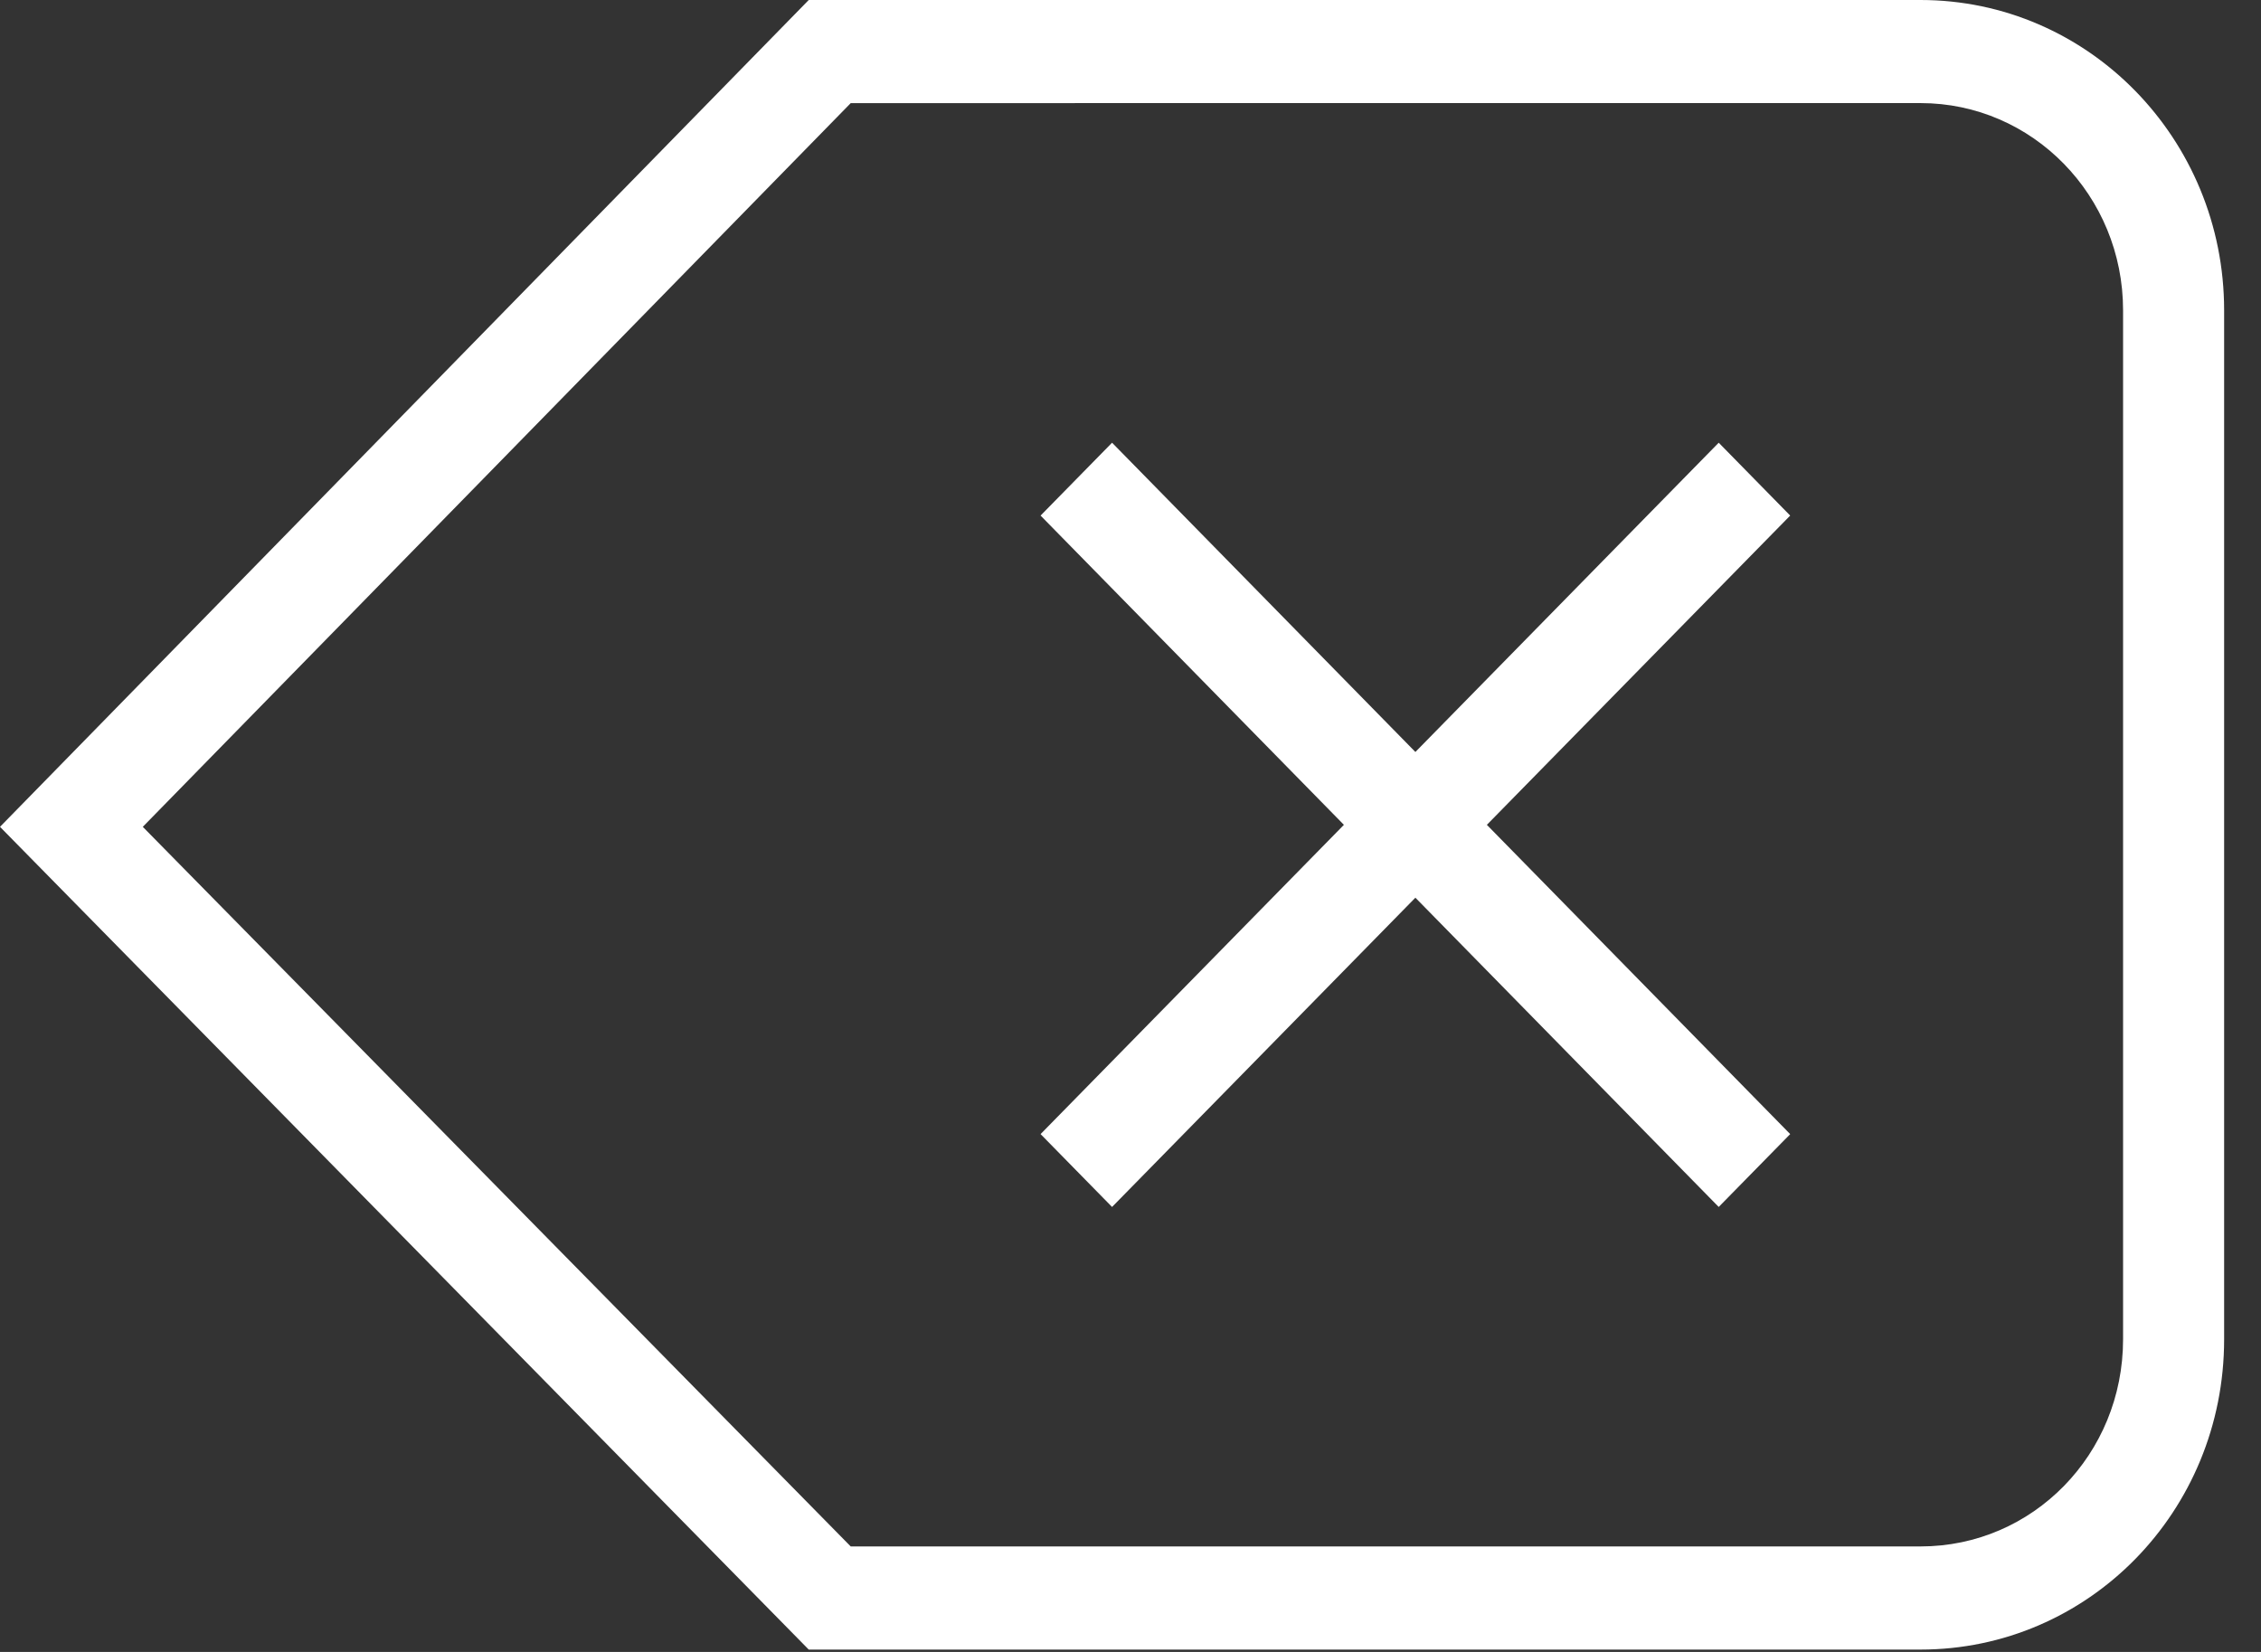 <?xml version="1.0" encoding="UTF-8" standalone="no"?>
<svg
   xmlns:dc="http://purl.org/dc/elements/1.1/"
   xmlns:cc="http://creativecommons.org/ns#"
   xmlns:rdf="http://www.w3.org/1999/02/22-rdf-syntax-ns#"
   xmlns:svg="http://www.w3.org/2000/svg"
   xmlns="http://www.w3.org/2000/svg"
   xmlns:sodipodi="http://sodipodi.sourceforge.net/DTD/sodipodi-0.dtd"
   xmlns:inkscape="http://www.inkscape.org/namespaces/inkscape"
   width="26px"
   height="19px"
   viewBox="0 0 26 19"
   version="1.1"
   id="svg12"
   sodipodi:docname="icon-delete.svg"
   inkscape:version="1.0.2 (e86c870879, 2021-01-15, custom)">
  <rect x="0" y="0" width="26" height="19" fill="#333333" stroke="none"/>
  <sodipodi:namedview
     pagecolor="#ffffff"
     bordercolor="#666666"
     borderopacity="1"
     objecttolerance="10"
     gridtolerance="10"
     guidetolerance="10"
     inkscape:pageopacity="0"
     inkscape:pageshadow="2"
     inkscape:window-width="1920"
     inkscape:window-height="1017"
     id="namedview14"
     showgrid="false"
     showguides="true"
     inkscape:guide-bbox="true"
     inkscape:zoom="21.565"
     inkscape:cx="0.94320652"
     inkscape:cy="9.7520816"
     inkscape:window-x="-8"
     inkscape:window-y="-8"
     inkscape:window-maximized="1"
     inkscape:current-layer="svg12" />
  <!-- Generator: Sketch 50.2 (55047) - http://www.bohemiancoding.com/sketch -->
  <title
     id="title2">Delete</title>
  <desc
     id="desc4">Created with Sketch.</desc>
  <defs
     id="defs6" />
  <g
     id="Symbols"
     stroke="none"
     stroke-width="1"
     fill="none"
     fill-rule="evenodd">
    <g
       id="Keypad/Decimal-(with-operators)"
       transform="translate(-297, -200)"
       fill="#FFFFFF">
      <g
         id="Keypad/Decimal"
         transform="translate(-1, 0)">
        <path
           d="m 314.276,210.325 -3.077,3.138 -0.411,0.419 -0.822,-0.838 0.411,-0.419 3.077,-3.138 -3.077,-3.138 -0.411,-0.419 0.822,-0.838 0.411,0.419 3.077,3.138 3.077,-3.138 0.411,-0.419 0.822,0.838 -0.411,0.419 -3.077,3.138 3.077,3.138 0.411,0.419 -0.822,0.838 -0.411,-0.419 z M 298,209.51 307.3,200 h 12.784 c 1.931,0 3.492,1.598 3.492,3.569 v 11.835 c 0,1.984 -1.563,3.569 -3.492,3.569 h -12.784 z m 9.783,-8.324 -8.141,8.324 8.141,8.277 12.302,-3.1e-4 c 1.291,-3e-5 2.329,-1.059 2.329,-2.383 v -11.835 c 0,-1.318 -1.042,-2.383 -2.329,-2.383 z"
           id="Delete"
           sodipodi:nodetypes="cccccccccccccccccccccccsssscccccssssc" />
      </g>
    </g>
  </g>
</svg>
